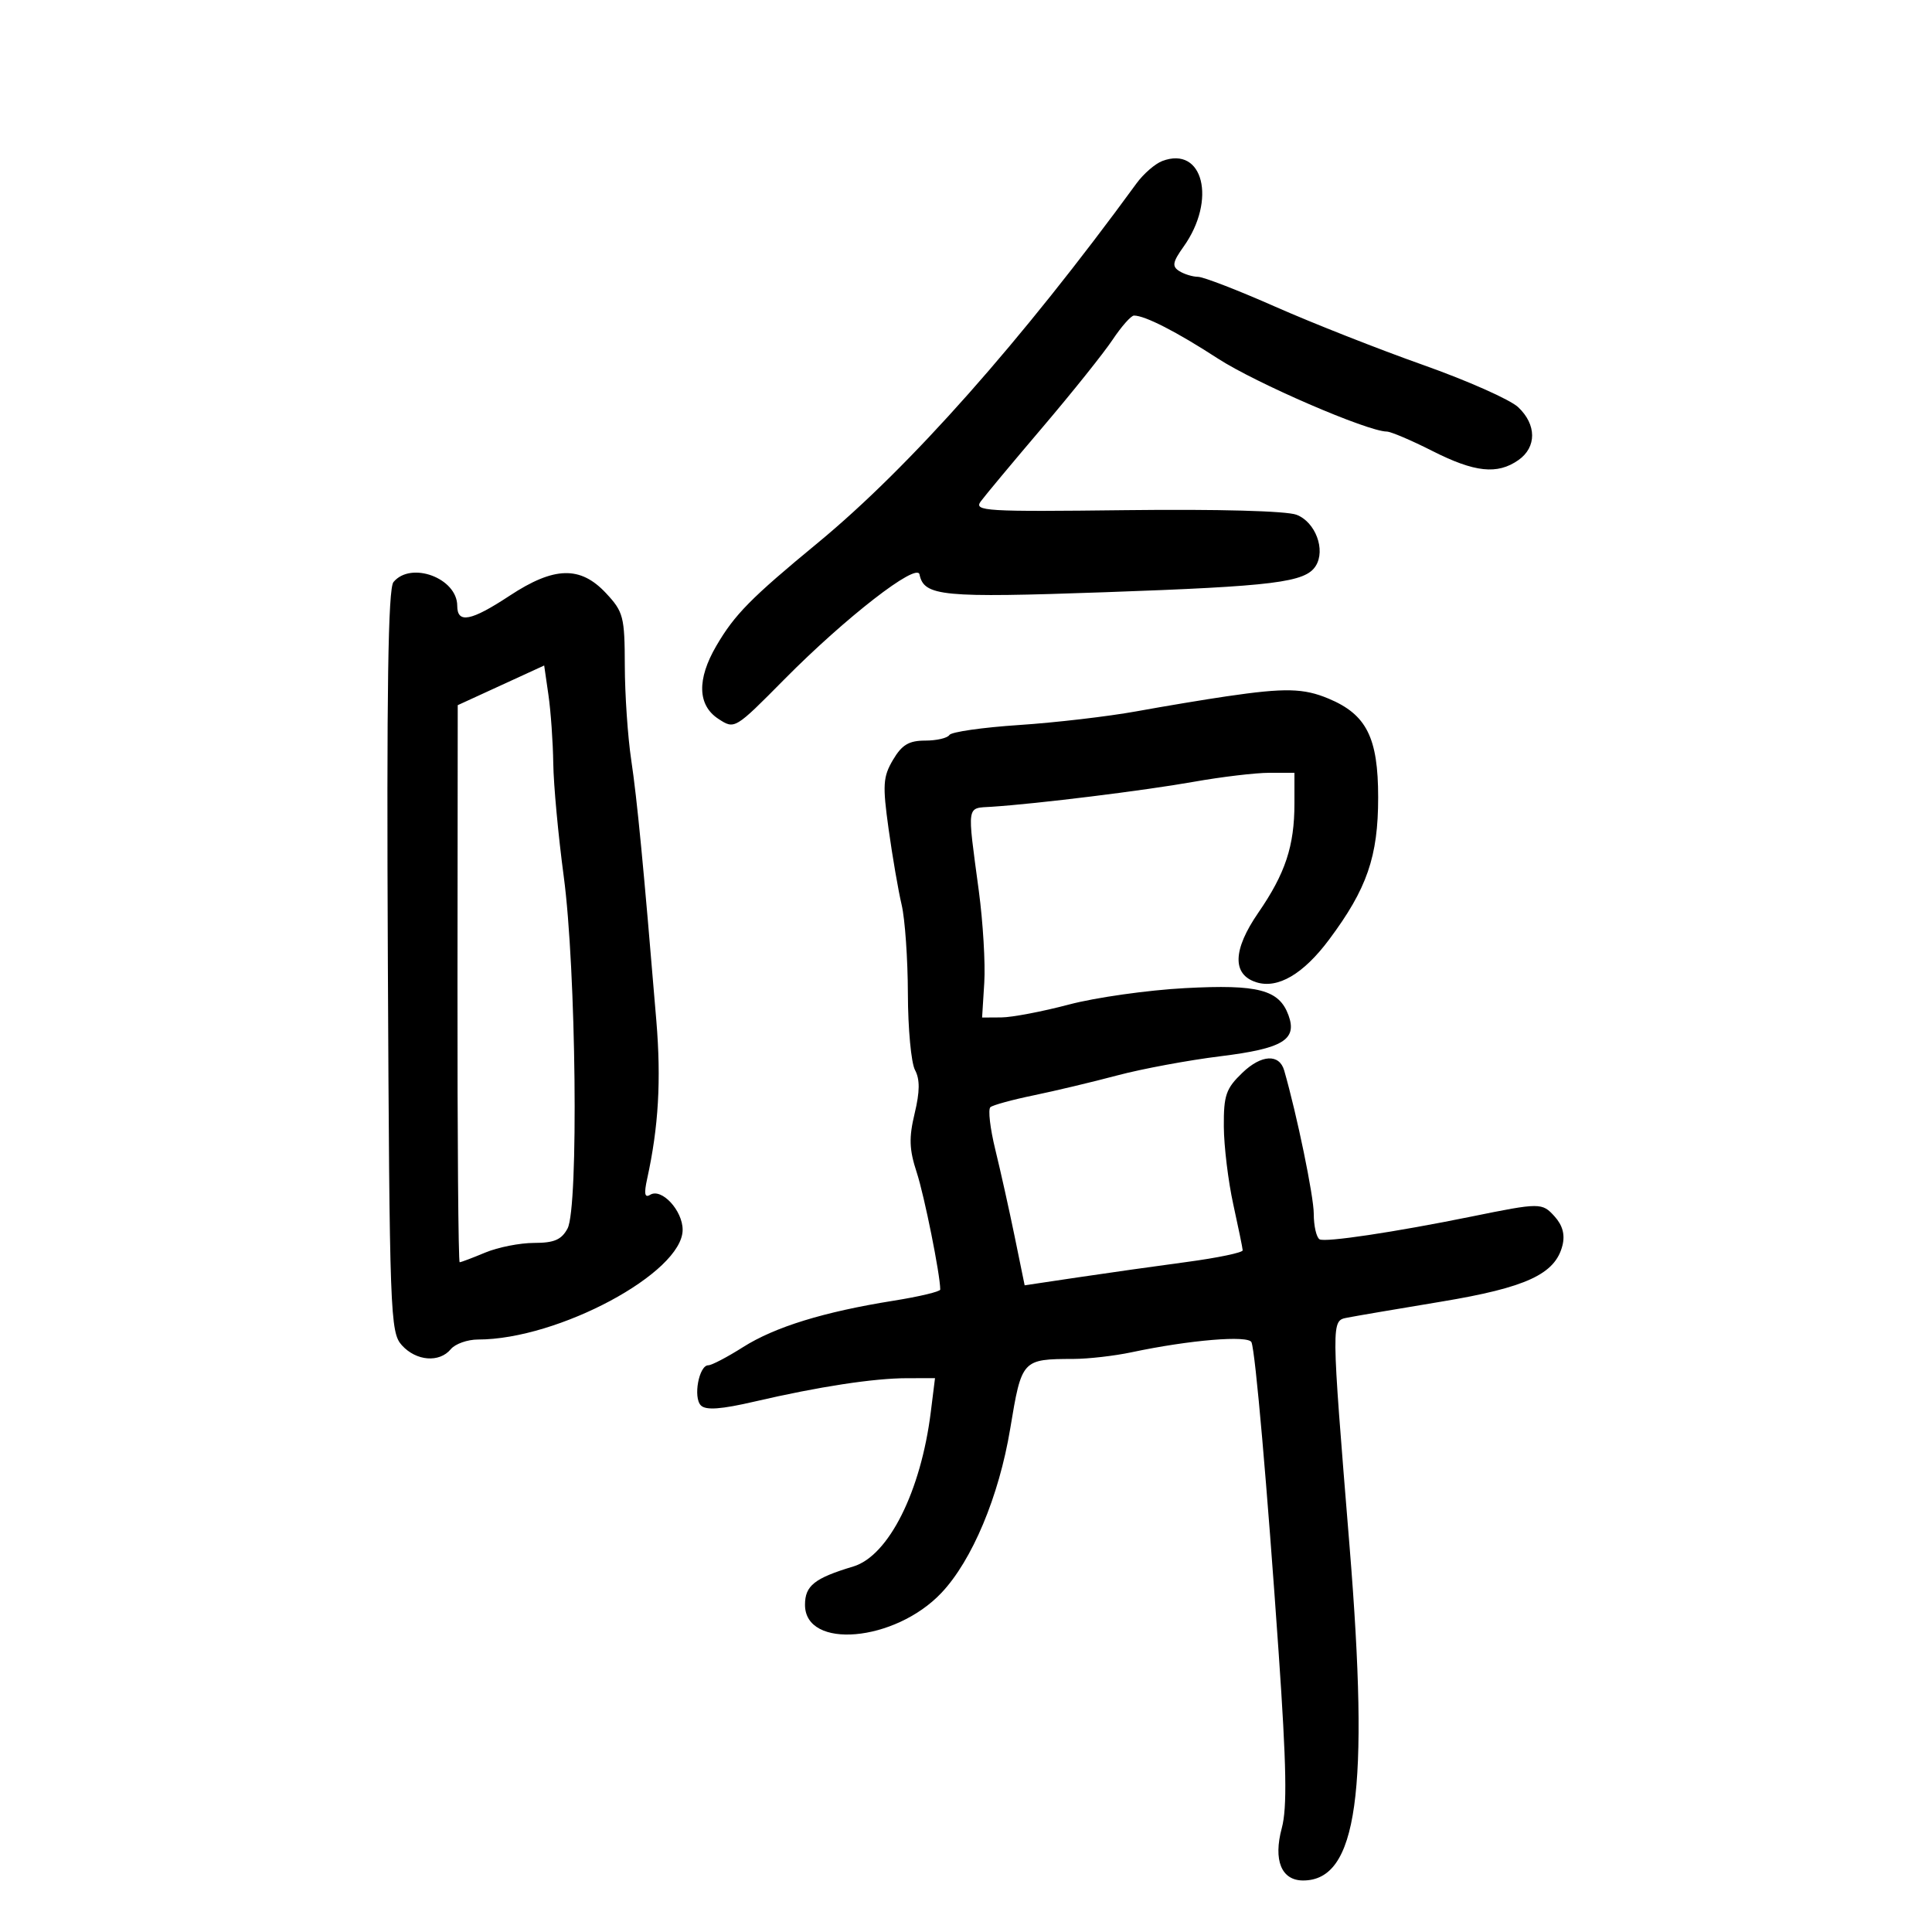 <svg xmlns="http://www.w3.org/2000/svg" width="300" height="300" viewBox="0 0 300 300" version="1.1">
	<path d="M 180.477 25.002 C 179.365 25.423, 177.565 26.986, 176.477 28.476 C 158.612 52.952, 141.251 72.534, 127 84.283 C 116.580 92.875, 114.063 95.430, 111.220 100.307 C 108.200 105.487, 108.314 109.504, 111.541 111.619 C 114.078 113.281, 114.091 113.273, 121.791 105.491 C 131.289 95.891, 142.385 87.278, 142.781 89.197 C 143.481 92.590, 146.236 92.854, 171.606 91.959 C 197.868 91.033, 202.695 90.431, 204.302 87.883 C 205.882 85.379, 204.257 81.048, 201.318 79.931 C 199.755 79.336, 189.055 79.047, 174.889 79.216 C 152.945 79.478, 151.180 79.371, 152.293 77.855 C 152.957 76.950, 157.272 71.775, 161.883 66.355 C 166.494 60.935, 171.391 54.813, 172.766 52.750 C 174.141 50.688, 175.635 49, 176.086 49 C 177.792 49, 182.727 51.528, 189.094 55.663 C 194.976 59.484, 212.308 66.980, 215.336 67.013 C 215.976 67.020, 219.151 68.370, 222.391 70.013 C 228.991 73.360, 232.505 73.735, 235.777 71.443 C 238.633 69.443, 238.615 65.926, 235.735 63.221 C 234.490 62.051, 227.852 59.104, 220.985 56.673 C 214.118 54.242, 203.788 50.171, 198.028 47.627 C 192.269 45.082, 186.869 42.993, 186.028 42.985 C 185.188 42.976, 183.874 42.573, 183.108 42.088 C 181.959 41.360, 182.078 40.699, 183.792 38.292 C 188.941 31.060, 186.831 22.597, 180.477 25.002 M 61.099 90.381 C 60.259 91.393, 60.025 107.151, 60.226 149.277 C 60.488 204.222, 60.585 206.885, 62.405 208.896 C 64.630 211.353, 68.225 211.639, 70 209.500 C 70.685 208.675, 72.587 208, 74.228 208 C 86.675 208, 106 197.635, 106 190.959 C 106 187.959, 102.726 184.433, 100.956 185.527 C 100.106 186.053, 99.978 185.375, 100.490 183.044 C 102.261 174.984, 102.681 167.740, 101.916 158.500 C 99.916 134.351, 98.926 124.076, 98.015 118 C 97.479 114.425, 97.031 107.835, 97.020 103.356 C 97.001 95.762, 96.804 95.002, 94.099 92.106 C 90.116 87.842, 86.049 87.950, 79.140 92.500 C 73.130 96.458, 71 96.869, 71 94.071 C 71 89.773, 63.823 87.099, 61.099 90.381 M 77.788 106.419 L 71.076 109.500 71.038 152.750 C 71.017 176.538, 71.170 196, 71.378 196 C 71.586 196, 73.371 195.325, 75.346 194.500 C 77.320 193.675, 80.734 193, 82.933 193 C 86.047 193, 87.194 192.506, 88.127 190.763 C 89.867 187.512, 89.465 150.458, 87.534 136.064 C 86.690 129.774, 85.961 121.899, 85.912 118.564 C 85.864 115.229, 85.527 110.438, 85.162 107.919 L 84.500 103.338 77.788 106.419 M 190.500 108.119 C 187.200 108.601, 180.900 109.650, 176.500 110.449 C 172.100 111.248, 163.878 112.208, 158.228 112.581 C 152.579 112.955, 147.715 113.652, 147.419 114.130 C 147.124 114.609, 145.431 115, 143.657 115 C 141.136 115, 140.045 115.653, 138.666 117.988 C 137.108 120.626, 137.028 121.884, 137.982 128.738 C 138.576 133.007, 139.487 138.300, 140.007 140.500 C 140.527 142.700, 140.963 148.917, 140.976 154.316 C 140.989 159.714, 141.486 165.039, 142.080 166.149 C 142.857 167.602, 142.842 169.489, 142.026 172.891 C 141.117 176.681, 141.181 178.493, 142.349 182.057 C 143.536 185.681, 146 197.951, 146 200.241 C 146 200.559, 142.738 201.339, 138.750 201.974 C 127.930 203.700, 120.314 206.049, 115.362 209.190 C 112.925 210.735, 110.505 212, 109.984 212 C 108.530 212, 107.605 217.005, 108.832 218.232 C 109.613 219.013, 111.964 218.843, 117.209 217.624 C 127.161 215.313, 135.653 214.013, 140.844 214.006 L 145.188 214 144.534 219.250 C 142.999 231.589, 137.981 241.593, 132.500 243.243 C 126.464 245.060, 125 246.222, 125 249.194 C 125 256.190, 138.972 254.967, 146.185 247.339 C 150.956 242.294, 155.126 232.345, 156.863 221.861 C 158.649 211.083, 158.689 211.040, 166.701 211.014 C 169.011 211.006, 173.061 210.542, 175.701 209.981 C 184.737 208.063, 193.902 207.302, 194.334 208.433 C 194.945 210.034, 196.749 230.658, 198.548 256.615 C 199.767 274.214, 199.884 280.717, 199.037 283.861 C 197.692 288.856, 198.970 292, 202.344 292 C 210.762 292, 212.664 278.345, 209.564 240.178 C 206.677 204.643, 206.682 205.101, 209.246 204.598 C 210.486 204.354, 217.028 203.240, 223.785 202.121 C 236.991 199.934, 241.499 197.845, 242.616 193.393 C 243.037 191.717, 242.641 190.261, 241.389 188.877 C 239.451 186.736, 239.160 186.736, 228.500 188.904 C 216.582 191.327, 205.731 192.952, 204.899 192.438 C 204.405 192.132, 204 190.350, 204 188.478 C 204 185.759, 201.394 173.123, 199.411 166.227 C 198.657 163.604, 195.875 163.746, 192.940 166.557 C 190.364 169.025, 190.004 170.063, 190.035 174.937 C 190.054 177.997, 190.714 183.425, 191.500 187 C 192.286 190.575, 192.946 193.791, 192.965 194.146 C 192.984 194.502, 189.063 195.320, 184.250 195.964 C 179.438 196.608, 171.812 197.685, 167.304 198.359 L 159.108 199.583 157.563 192.041 C 156.714 187.894, 155.358 181.804, 154.550 178.510 C 153.742 175.215, 153.400 172.250, 153.790 171.921 C 154.181 171.591, 157.200 170.765, 160.500 170.085 C 163.800 169.404, 169.650 168.010, 173.500 166.986 C 177.350 165.963, 184.550 164.626, 189.500 164.015 C 199.194 162.820, 201.465 161.453, 200.077 157.652 C 198.627 153.680, 195.383 152.829, 184 153.436 C 178.225 153.744, 170.125 154.889, 166 155.981 C 161.875 157.072, 157.150 157.974, 155.500 157.984 L 152.500 158.003 152.837 152.593 C 153.023 149.618, 152.642 143.205, 151.991 138.342 C 150.159 124.654, 150.025 125.531, 154 125.273 C 161.066 124.814, 177.714 122.757, 185.360 121.397 C 189.684 120.629, 194.971 120, 197.110 120 L 201 120 201 124.757 C 201 131.366, 199.593 135.622, 195.389 141.726 C 191.413 147.498, 191.303 151.326, 195.076 152.524 C 198.414 153.584, 202.378 151.261, 206.379 145.902 C 212.275 138.005, 214 133.007, 214 123.821 C 214 114.532, 212.199 110.946, 206.295 108.479 C 202.420 106.860, 199.557 106.794, 190.500 108.119" stroke="none" fill="black" fill-rule="evenodd"/>
</svg>